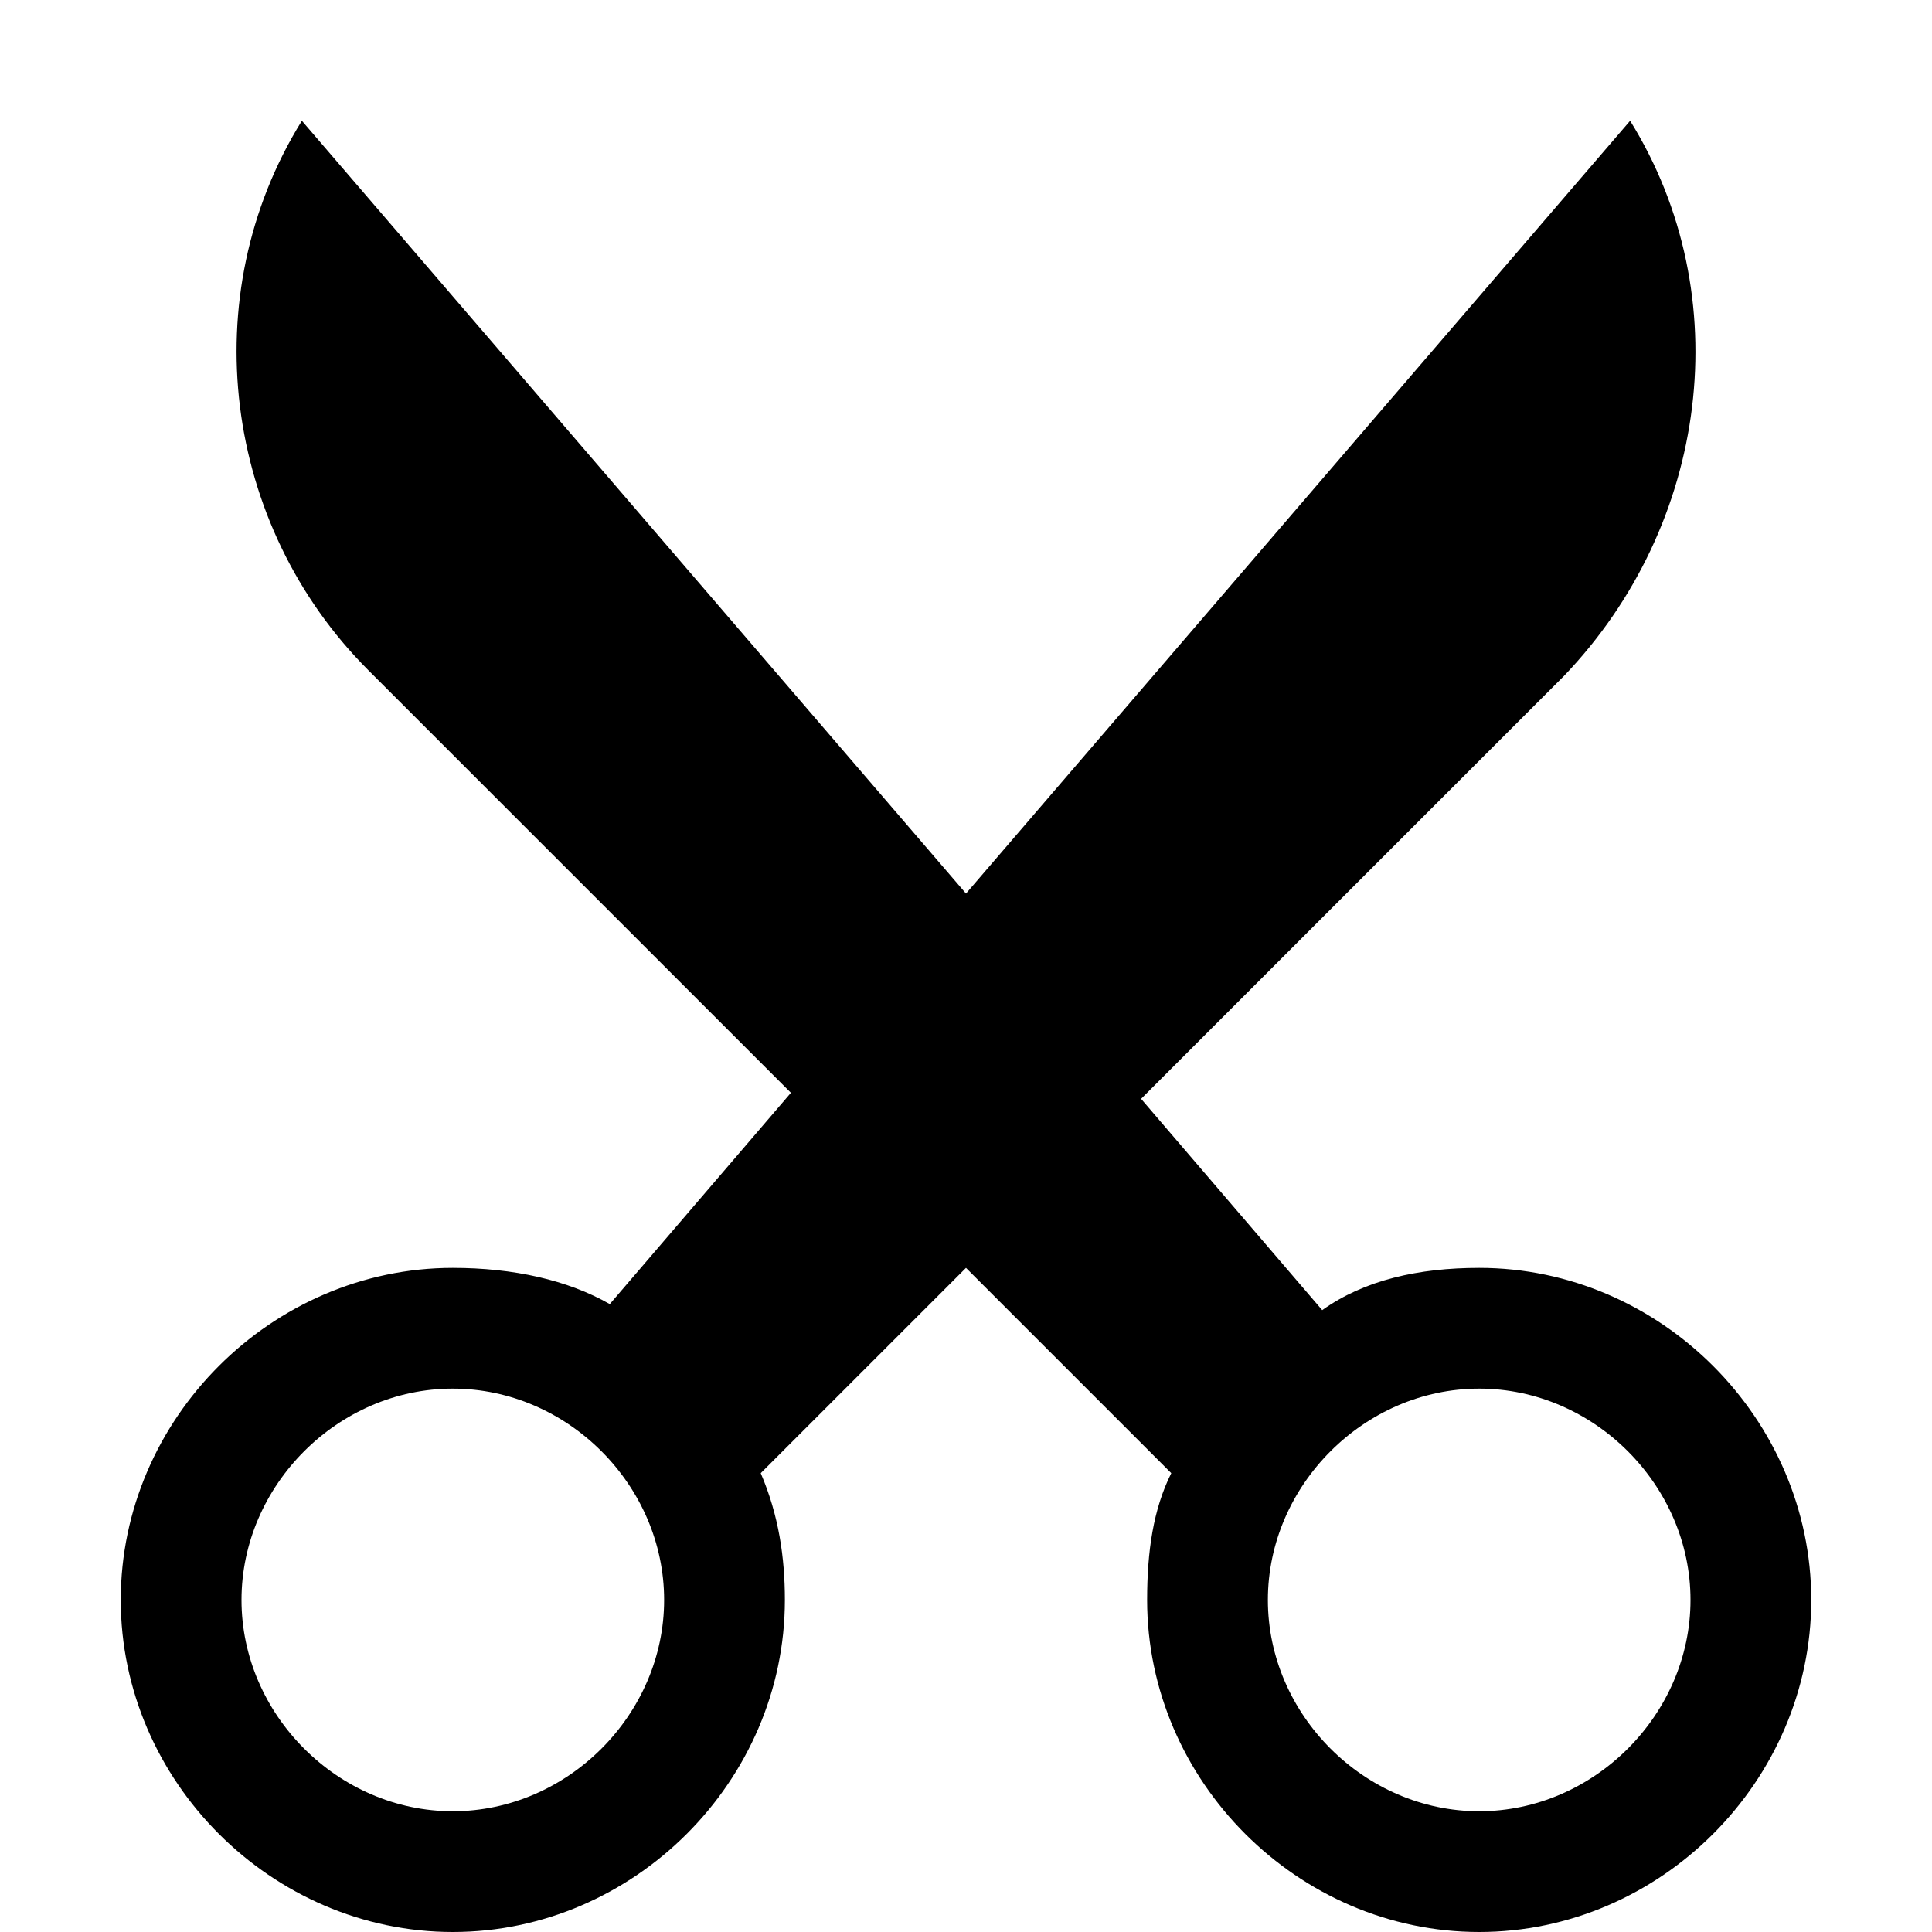 <?xml version="1.0" encoding="utf-8"?>
<!-- Generator: Adobe Illustrator 18.1.1, SVG Export Plug-In . SVG Version: 6.00 Build 0)  -->
<!DOCTYPE svg PUBLIC "-//W3C//DTD SVG 1.1//EN" "http://www.w3.org/Graphics/SVG/1.1/DTD/svg11.dtd">
<svg version="1.1" id="Layer_1" xmlns="http://www.w3.org/2000/svg" xmlns:xlink="http://www.w3.org/1999/xlink" x="0px" y="0px"
	 width="32px" height="32px" viewBox="0 0 32 32" enable-background="new 0 0 32 32" xml:space="preserve">
<path d="M7.5,32c3,0,5.5-2.5,5.5-5.5c0-0.7-0.1-1.4-0.4-2.1L16,21l3.4,3.4c-0.3,0.6-0.4,1.3-0.4,2.1c0,3,2.5,5.5,5.5,5.5
	c3,0,5.5-2.5,5.5-5.5S27.5,21,24.5,21c-1,0-1.9,0.2-2.6,0.7l-3-3.5l7-7C28.3,8.7,28.8,4.9,27,2L16,14.8L5,2
	c-1.8,2.9-1.3,6.7,1.1,9.1l7,7l-3,3.5C9.4,21.2,8.5,21,7.5,21c-3,0-5.5,2.5-5.5,5.5S4.5,32,7.5,32z M24.5,23c1.9,0,3.5,1.6,3.5,3.5
	S26.4,30,24.5,30c-1.9,0-3.5-1.6-3.5-3.5S22.6,23,24.5,23z M7.5,23c1.9,0,3.5,1.6,3.5,3.5S9.4,30,7.5,30C5.6,30,4,28.4,4,26.5
	S5.6,23,7.5,23z"/>
</svg>
